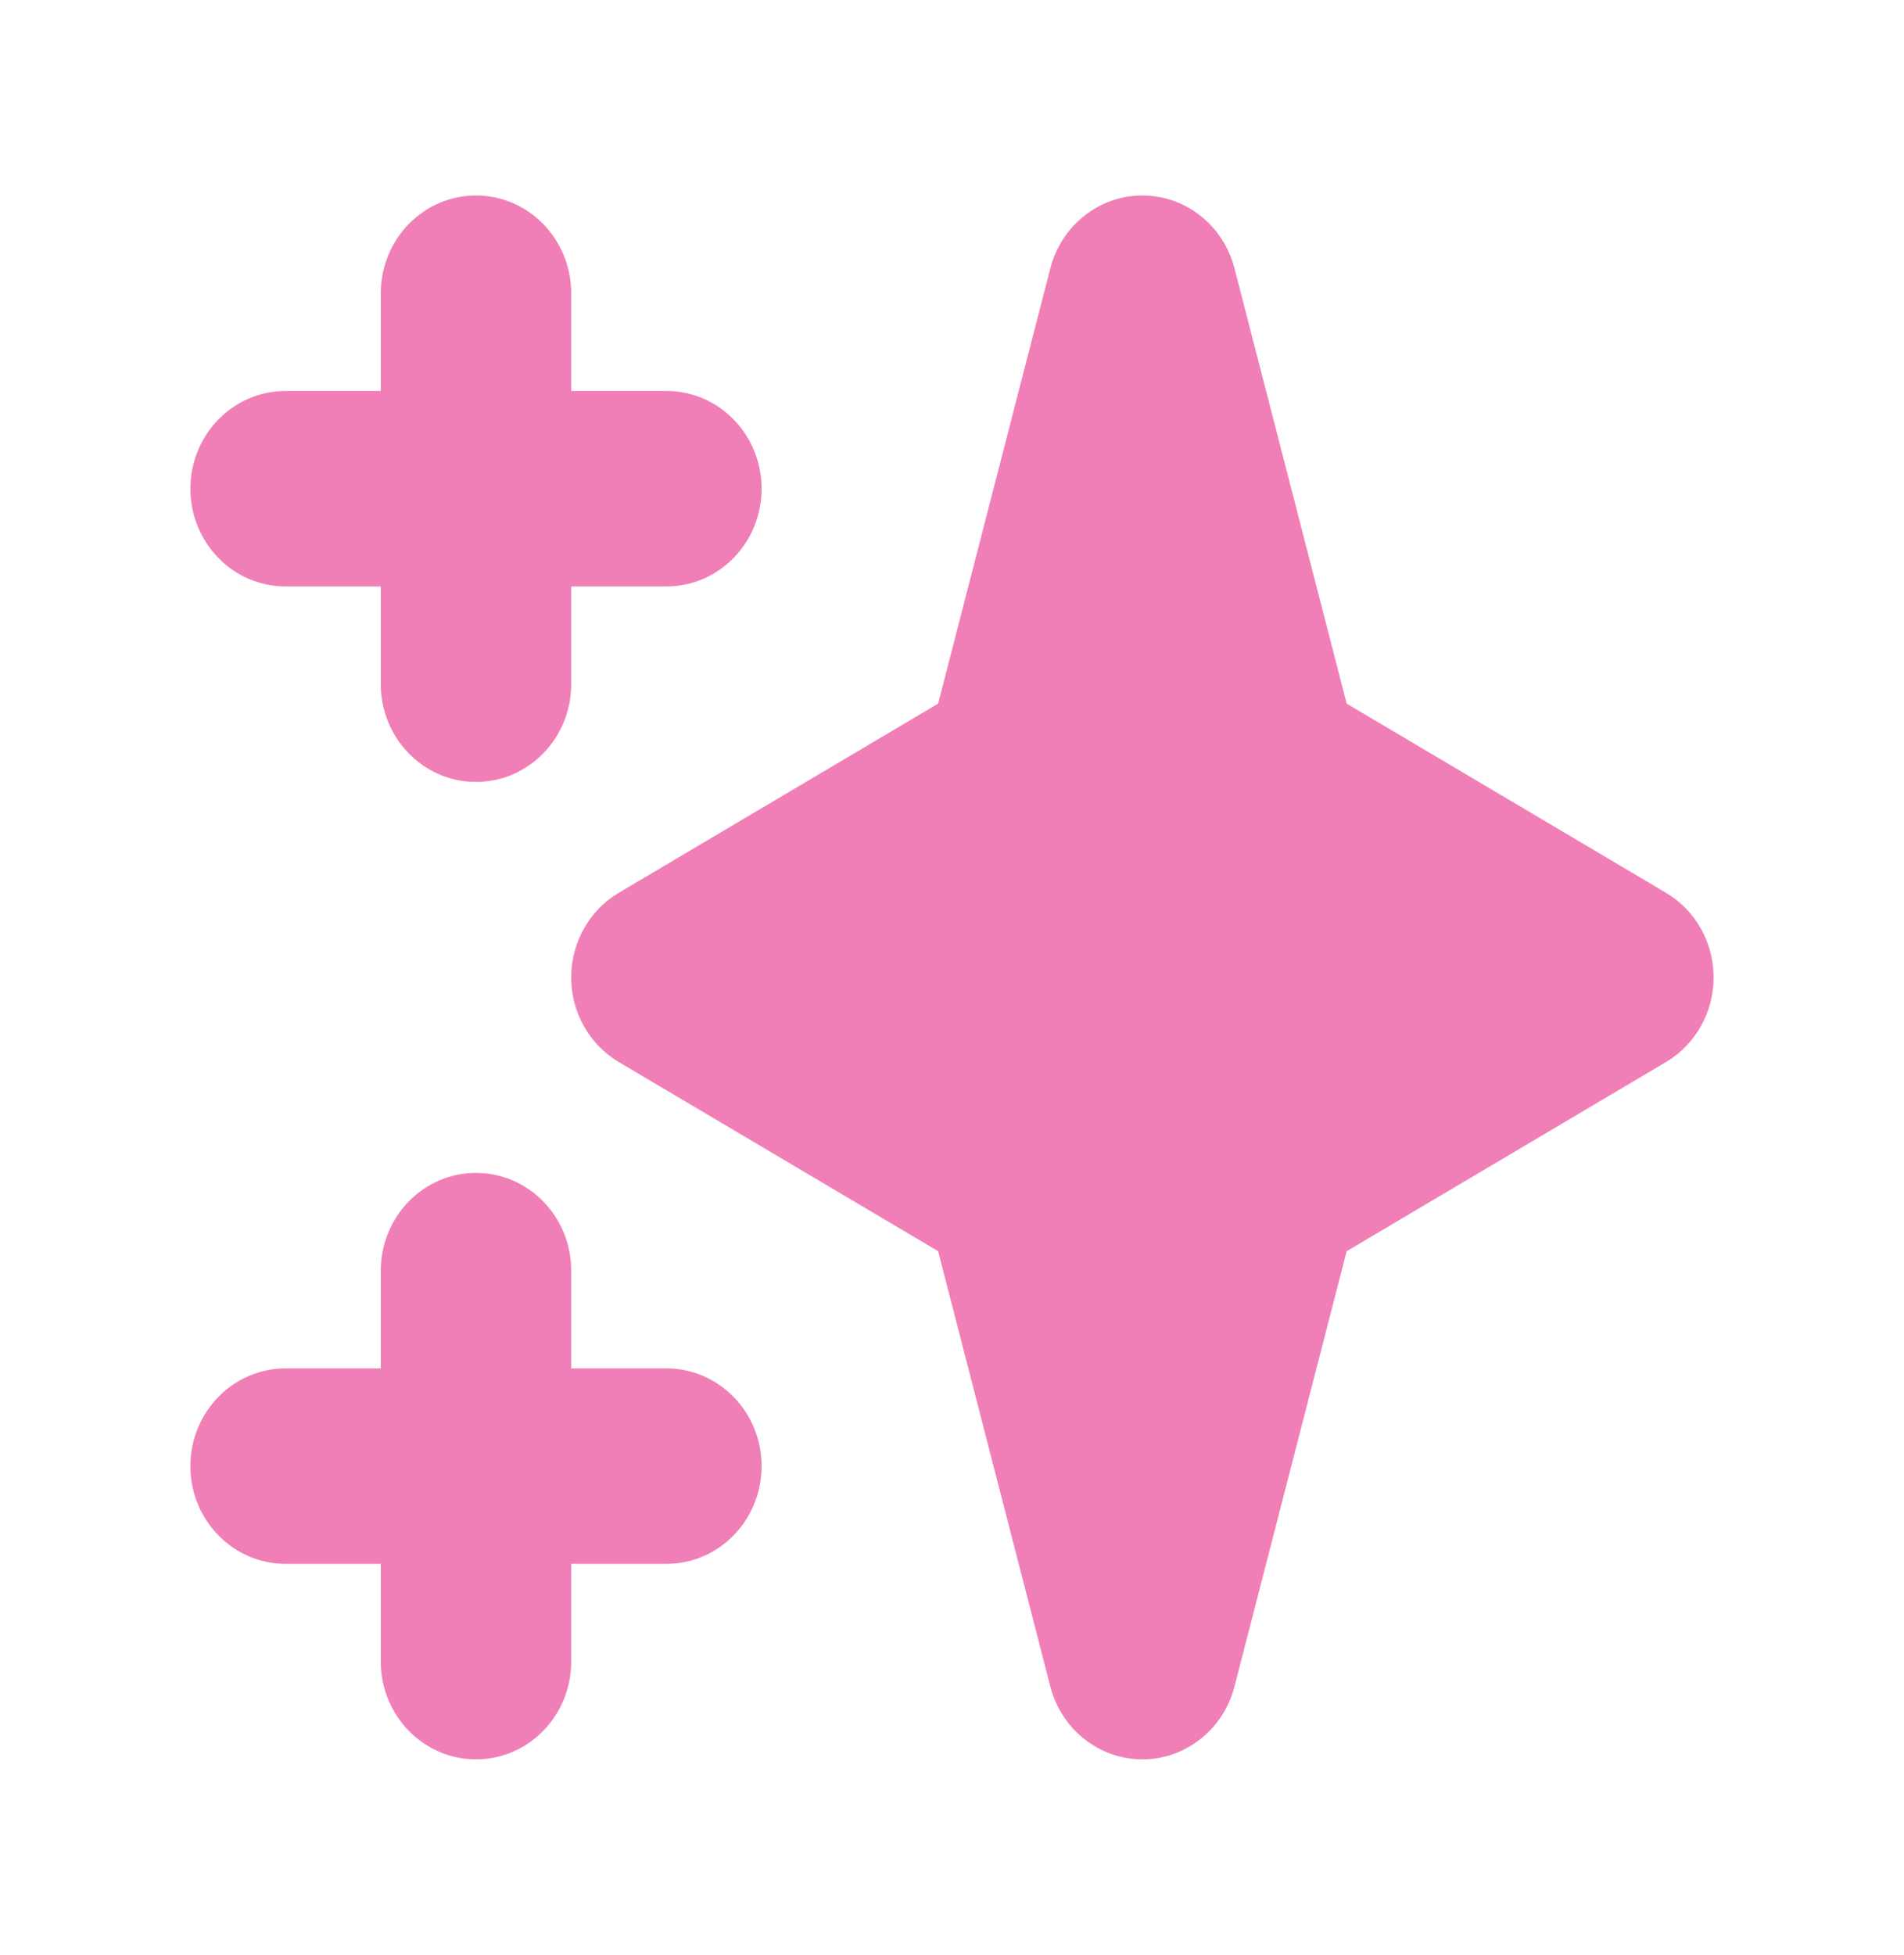<svg width="38" height="39" viewBox="0 0 38 39" fill="none" xmlns="http://www.w3.org/2000/svg">
<path fill-rule="evenodd" clip-rule="evenodd" d="M9.5 3.9C10.549 3.9 11.4 4.773 11.4 5.85V7.8H13.3C14.349 7.8 15.2 8.673 15.2 9.75C15.2 10.827 14.349 11.7 13.3 11.7H11.4V13.65C11.4 14.727 10.549 15.6 9.5 15.6C8.451 15.6 7.6 14.727 7.6 13.65V11.7H5.7C4.651 11.7 3.8 10.827 3.8 9.75C3.8 8.673 4.651 7.8 5.7 7.8H7.6V5.85C7.6 4.773 8.451 3.9 9.5 3.9ZM9.5 23.4C10.549 23.4 11.4 24.273 11.4 25.35V27.3H13.3C14.349 27.3 15.2 28.173 15.2 29.25C15.2 30.327 14.349 31.2 13.3 31.2H11.4V33.15C11.4 34.227 10.549 35.1 9.5 35.1C8.451 35.1 7.6 34.227 7.6 33.15V31.2H5.7C4.651 31.2 3.8 30.327 3.8 29.25C3.8 28.173 4.651 27.3 5.7 27.3H7.6V25.35C7.6 24.273 8.451 23.4 9.5 23.4Z" fill="#E50071" fill-opacity="0.5"/>
<path fill-rule="evenodd" clip-rule="evenodd" d="M22.8 3.9C23.662 3.9 24.416 4.496 24.637 5.351L26.877 14.038L33.249 17.811C33.838 18.159 34.2 18.803 34.2 19.5C34.2 20.197 33.838 20.841 33.249 21.189L26.877 24.962L24.637 33.649C24.416 34.504 23.662 35.1 22.8 35.1C21.938 35.1 21.184 34.504 20.963 33.649L18.723 24.962L12.351 21.189C11.762 20.841 11.4 20.197 11.4 19.5C11.4 18.803 11.762 18.159 12.351 17.811L18.723 14.038L20.963 5.351C21.184 4.496 21.938 3.9 22.8 3.9Z" fill="#E50071" fill-opacity="0.5"/>
</svg>
